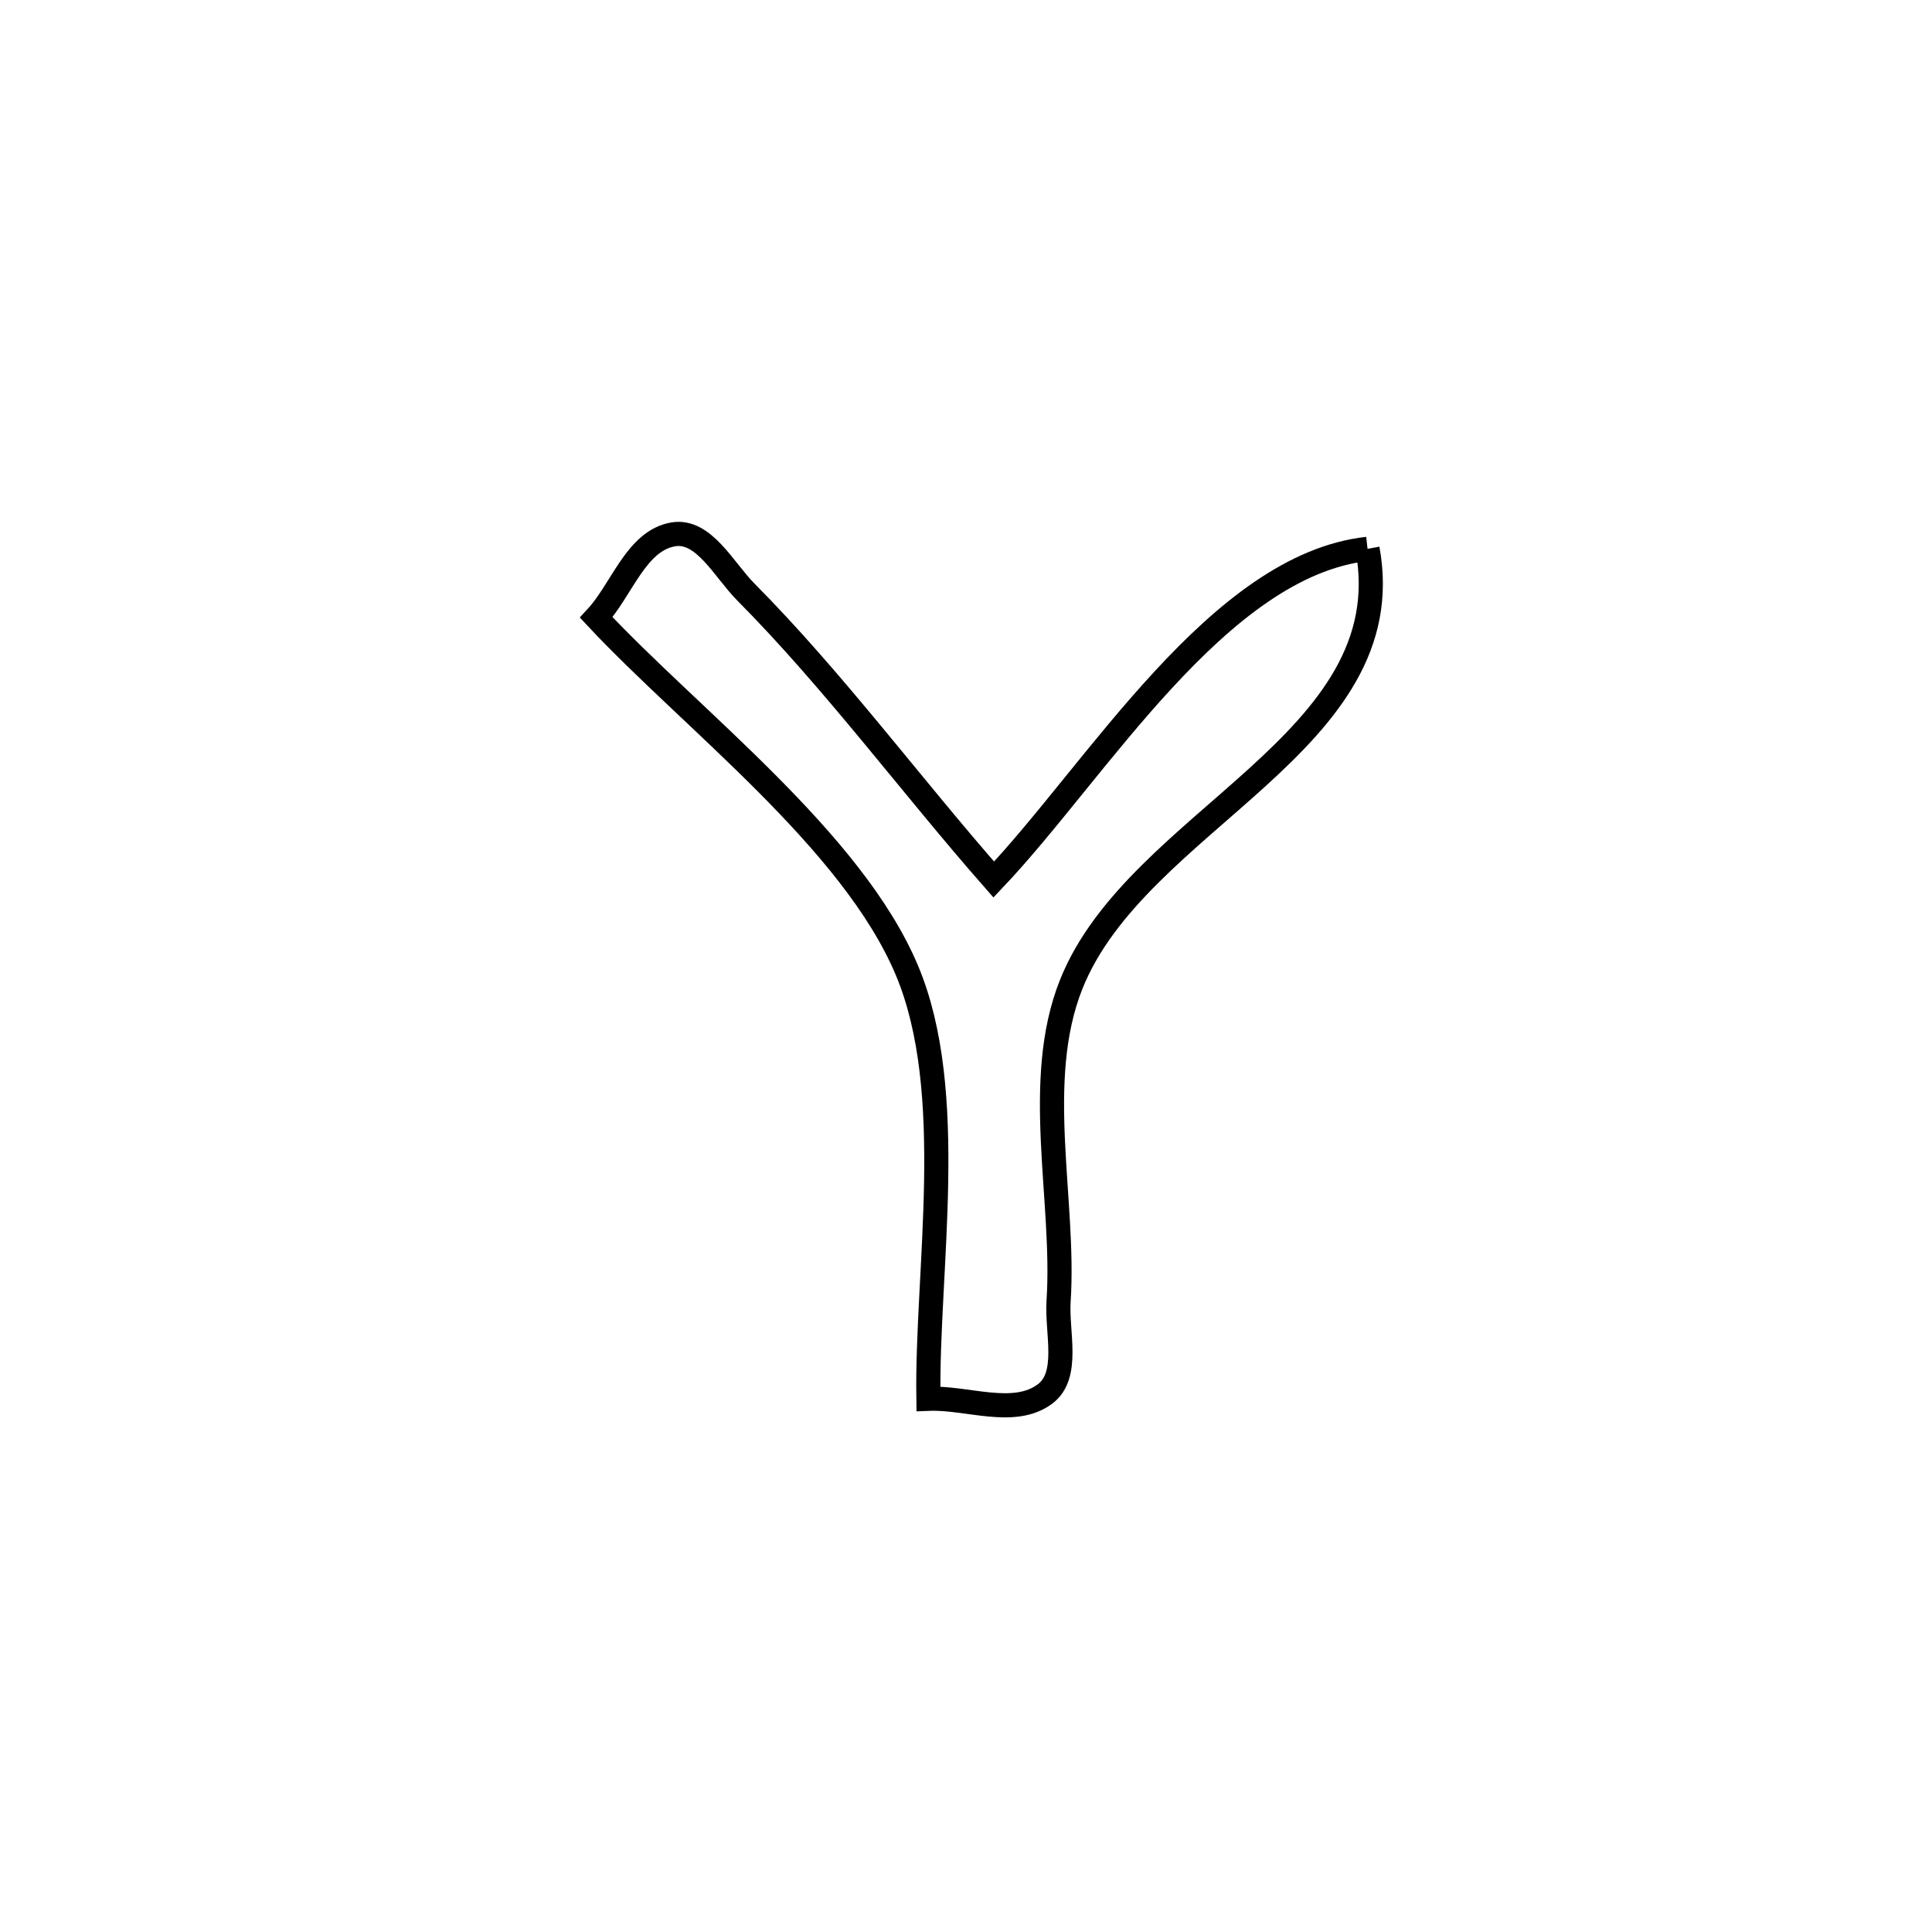 <svg xmlns="http://www.w3.org/2000/svg" viewBox="0.0 0.0 24.0 24.0" height="200px" width="200px"><path fill="none" stroke="black" stroke-width=".3" stroke-opacity="1.0"  filling="0" d="M16.988 6.818 L16.988 6.818 C17.431 9.227 14.126 10.17 13.306 12.23 C12.828 13.431 13.233 14.919 13.15 16.165 C13.125 16.552 13.292 17.084 12.982 17.316 C12.595 17.606 12.016 17.356 11.533 17.376 L11.533 17.376 C11.508 15.781 11.903 13.57 11.266 12.054 C10.587 10.439 8.589 8.936 7.407 7.67 L7.407 7.67 C7.726 7.326 7.901 6.716 8.364 6.638 C8.743 6.574 8.995 7.083 9.266 7.355 C10.355 8.452 11.323 9.763 12.345 10.926 L12.345 10.926 C13.624 9.579 15.135 7.023 16.988 6.818 L16.988 6.818"></path></svg>